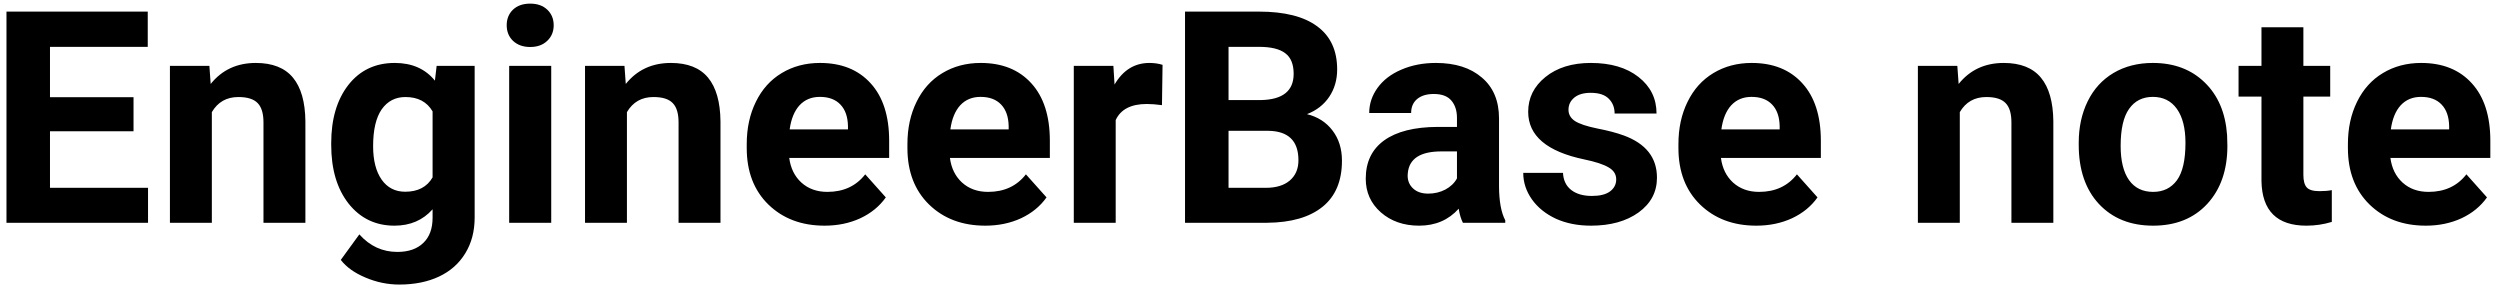 <svg width="202" height="23" viewBox="0 0 202 23" fill="none" xmlns="http://www.w3.org/2000/svg">
<path d="M10.789 10.605H4.039V15.176H11.961V18H0.523V0.938H11.938V3.785H4.039V7.852H10.789V10.605ZM16.918 5.32L17.023 6.785C17.93 5.652 19.145 5.086 20.668 5.086C22.012 5.086 23.012 5.48 23.668 6.27C24.324 7.059 24.66 8.238 24.676 9.809V18H21.289V9.891C21.289 9.172 21.133 8.652 20.82 8.332C20.508 8.004 19.988 7.84 19.262 7.84C18.309 7.84 17.594 8.246 17.117 9.059V18H13.73V5.32H16.918ZM26.762 11.566C26.762 9.621 27.223 8.055 28.145 6.867C29.074 5.68 30.324 5.086 31.895 5.086C33.285 5.086 34.367 5.562 35.141 6.516L35.281 5.32H38.352V17.578C38.352 18.688 38.098 19.652 37.59 20.473C37.09 21.293 36.383 21.918 35.469 22.348C34.555 22.777 33.484 22.992 32.258 22.992C31.328 22.992 30.422 22.805 29.539 22.43C28.656 22.062 27.988 21.586 27.535 21L29.035 18.938C29.879 19.883 30.902 20.355 32.105 20.355C33.004 20.355 33.703 20.113 34.203 19.629C34.703 19.152 34.953 18.473 34.953 17.59V16.91C34.172 17.793 33.145 18.234 31.871 18.234C30.348 18.234 29.113 17.641 28.168 16.453C27.23 15.258 26.762 13.676 26.762 11.707V11.566ZM30.148 11.812C30.148 12.961 30.379 13.863 30.84 14.52C31.301 15.168 31.934 15.492 32.738 15.492C33.77 15.492 34.508 15.105 34.953 14.332V9C34.5 8.227 33.77 7.84 32.762 7.84C31.949 7.84 31.309 8.172 30.84 8.836C30.379 9.5 30.148 10.492 30.148 11.812ZM44.539 18H41.141V5.32H44.539V18ZM40.941 2.039C40.941 1.531 41.109 1.113 41.445 0.785C41.789 0.457 42.254 0.293 42.84 0.293C43.418 0.293 43.879 0.457 44.223 0.785C44.566 1.113 44.738 1.531 44.738 2.039C44.738 2.555 44.562 2.977 44.211 3.305C43.867 3.633 43.41 3.797 42.84 3.797C42.27 3.797 41.809 3.633 41.457 3.305C41.113 2.977 40.941 2.555 40.941 2.039ZM50.457 5.32L50.562 6.785C51.469 5.652 52.684 5.086 54.207 5.086C55.551 5.086 56.551 5.48 57.207 6.27C57.863 7.059 58.199 8.238 58.215 9.809V18H54.828V9.891C54.828 9.172 54.672 8.652 54.359 8.332C54.047 8.004 53.527 7.84 52.801 7.84C51.848 7.84 51.133 8.246 50.656 9.059V18H47.27V5.32H50.457ZM66.629 18.234C64.769 18.234 63.254 17.664 62.082 16.523C60.918 15.383 60.336 13.863 60.336 11.965V11.637C60.336 10.363 60.582 9.227 61.074 8.227C61.566 7.219 62.262 6.445 63.16 5.906C64.066 5.359 65.098 5.086 66.254 5.086C67.988 5.086 69.352 5.633 70.344 6.727C71.344 7.82 71.844 9.371 71.844 11.379V12.762H63.77C63.879 13.59 64.207 14.254 64.754 14.754C65.309 15.254 66.008 15.504 66.852 15.504C68.156 15.504 69.176 15.031 69.91 14.086L71.574 15.949C71.066 16.668 70.379 17.23 69.512 17.637C68.644 18.035 67.684 18.234 66.629 18.234ZM66.242 7.828C65.57 7.828 65.023 8.055 64.602 8.508C64.188 8.961 63.922 9.609 63.805 10.453H68.516V10.184C68.5 9.434 68.297 8.855 67.906 8.449C67.516 8.035 66.961 7.828 66.242 7.828ZM79.613 18.234C77.754 18.234 76.238 17.664 75.066 16.523C73.902 15.383 73.32 13.863 73.32 11.965V11.637C73.32 10.363 73.566 9.227 74.059 8.227C74.551 7.219 75.246 6.445 76.144 5.906C77.051 5.359 78.082 5.086 79.238 5.086C80.973 5.086 82.336 5.633 83.328 6.727C84.328 7.82 84.828 9.371 84.828 11.379V12.762H76.754C76.863 13.59 77.191 14.254 77.738 14.754C78.293 15.254 78.992 15.504 79.836 15.504C81.141 15.504 82.16 15.031 82.894 14.086L84.559 15.949C84.051 16.668 83.363 17.23 82.496 17.637C81.629 18.035 80.668 18.234 79.613 18.234ZM79.227 7.828C78.555 7.828 78.008 8.055 77.586 8.508C77.172 8.961 76.906 9.609 76.789 10.453H81.5V10.184C81.484 9.434 81.281 8.855 80.891 8.449C80.5 8.035 79.945 7.828 79.227 7.828ZM93.887 8.496C93.426 8.434 93.019 8.402 92.668 8.402C91.387 8.402 90.547 8.836 90.148 9.703V18H86.762V5.32H89.961L90.055 6.832C90.734 5.668 91.676 5.086 92.879 5.086C93.254 5.086 93.606 5.137 93.934 5.238L93.887 8.496ZM95.75 18V0.938H101.727C103.797 0.938 105.367 1.336 106.438 2.133C107.508 2.922 108.043 4.082 108.043 5.613C108.043 6.449 107.828 7.188 107.398 7.828C106.969 8.461 106.371 8.926 105.605 9.223C106.48 9.441 107.168 9.883 107.668 10.547C108.176 11.211 108.43 12.023 108.43 12.984C108.43 14.625 107.906 15.867 106.859 16.711C105.812 17.555 104.32 17.984 102.383 18H95.75ZM99.266 10.57V15.176H102.277C103.105 15.176 103.75 14.98 104.211 14.59C104.68 14.191 104.914 13.645 104.914 12.949C104.914 11.387 104.105 10.594 102.488 10.57H99.266ZM99.266 8.086H101.867C103.641 8.055 104.527 7.348 104.527 5.965C104.527 5.191 104.301 4.637 103.848 4.301C103.402 3.957 102.695 3.785 101.727 3.785H99.266V8.086ZM118.203 18C118.047 17.695 117.934 17.316 117.863 16.863C117.043 17.777 115.977 18.234 114.664 18.234C113.422 18.234 112.391 17.875 111.57 17.156C110.758 16.438 110.352 15.531 110.352 14.438C110.352 13.094 110.848 12.062 111.84 11.344C112.84 10.625 114.281 10.262 116.164 10.254H117.723V9.527C117.723 8.941 117.57 8.473 117.266 8.121C116.969 7.77 116.496 7.594 115.848 7.594C115.277 7.594 114.828 7.73 114.5 8.004C114.18 8.277 114.02 8.652 114.02 9.129H110.633C110.633 8.395 110.859 7.715 111.312 7.09C111.766 6.465 112.406 5.977 113.234 5.625C114.062 5.266 114.992 5.086 116.023 5.086C117.586 5.086 118.824 5.48 119.738 6.27C120.66 7.051 121.121 8.152 121.121 9.574V15.07C121.129 16.273 121.297 17.184 121.625 17.801V18H118.203ZM115.402 15.645C115.902 15.645 116.363 15.535 116.785 15.316C117.207 15.09 117.52 14.789 117.723 14.414V12.234H116.457C114.762 12.234 113.859 12.82 113.75 13.992L113.738 14.191C113.738 14.613 113.887 14.961 114.184 15.234C114.48 15.508 114.887 15.645 115.402 15.645ZM130.59 14.496C130.59 14.082 130.383 13.758 129.969 13.523C129.562 13.281 128.906 13.066 128 12.879C124.984 12.246 123.477 10.965 123.477 9.035C123.477 7.91 123.941 6.973 124.871 6.223C125.809 5.465 127.031 5.086 128.539 5.086C130.148 5.086 131.434 5.465 132.395 6.223C133.363 6.98 133.848 7.965 133.848 9.176H130.461C130.461 8.691 130.305 8.293 129.992 7.98C129.68 7.66 129.191 7.5 128.527 7.5C127.957 7.5 127.516 7.629 127.203 7.887C126.891 8.145 126.734 8.473 126.734 8.871C126.734 9.246 126.91 9.551 127.262 9.785C127.621 10.012 128.223 10.211 129.066 10.383C129.91 10.547 130.621 10.734 131.199 10.945C132.988 11.602 133.883 12.738 133.883 14.355C133.883 15.512 133.387 16.449 132.395 17.168C131.402 17.879 130.121 18.234 128.551 18.234C127.488 18.234 126.543 18.047 125.715 17.672C124.895 17.289 124.25 16.77 123.781 16.113C123.312 15.449 123.078 14.734 123.078 13.969H126.289C126.32 14.57 126.543 15.031 126.957 15.352C127.371 15.672 127.926 15.832 128.621 15.832C129.27 15.832 129.758 15.711 130.086 15.469C130.422 15.219 130.59 14.895 130.59 14.496ZM141.91 18.234C140.051 18.234 138.535 17.664 137.363 16.523C136.199 15.383 135.617 13.863 135.617 11.965V11.637C135.617 10.363 135.863 9.227 136.355 8.227C136.848 7.219 137.543 6.445 138.441 5.906C139.348 5.359 140.379 5.086 141.535 5.086C143.27 5.086 144.633 5.633 145.625 6.727C146.625 7.82 147.125 9.371 147.125 11.379V12.762H139.051C139.16 13.59 139.488 14.254 140.035 14.754C140.59 15.254 141.289 15.504 142.133 15.504C143.438 15.504 144.457 15.031 145.191 14.086L146.855 15.949C146.348 16.668 145.66 17.23 144.793 17.637C143.926 18.035 142.965 18.234 141.91 18.234ZM141.523 7.828C140.852 7.828 140.305 8.055 139.883 8.508C139.469 8.961 139.203 9.609 139.086 10.453H143.797V10.184C143.781 9.434 143.578 8.855 143.188 8.449C142.797 8.035 142.242 7.828 141.523 7.828ZM158.152 5.32L158.258 6.785C159.164 5.652 160.379 5.086 161.902 5.086C163.246 5.086 164.246 5.48 164.902 6.27C165.559 7.059 165.895 8.238 165.91 9.809V18H162.523V9.891C162.523 9.172 162.367 8.652 162.055 8.332C161.742 8.004 161.223 7.84 160.496 7.84C159.543 7.84 158.828 8.246 158.352 9.059V18H154.965V5.32H158.152ZM167.961 11.543C167.961 10.285 168.203 9.164 168.688 8.18C169.172 7.195 169.867 6.434 170.773 5.895C171.688 5.355 172.746 5.086 173.949 5.086C175.66 5.086 177.055 5.609 178.133 6.656C179.219 7.703 179.824 9.125 179.949 10.922L179.973 11.789C179.973 13.734 179.43 15.297 178.344 16.477C177.258 17.648 175.801 18.234 173.973 18.234C172.145 18.234 170.684 17.648 169.59 16.477C168.504 15.305 167.961 13.711 167.961 11.695V11.543ZM171.348 11.789C171.348 12.992 171.574 13.914 172.027 14.555C172.48 15.188 173.129 15.504 173.973 15.504C174.793 15.504 175.434 15.191 175.895 14.566C176.355 13.934 176.586 12.926 176.586 11.543C176.586 10.363 176.355 9.449 175.895 8.801C175.434 8.152 174.785 7.828 173.949 7.828C173.121 7.828 172.48 8.152 172.027 8.801C171.574 9.441 171.348 10.438 171.348 11.789ZM186.113 2.203V5.32H188.281V7.805H186.113V14.133C186.113 14.602 186.203 14.938 186.383 15.141C186.562 15.344 186.906 15.445 187.414 15.445C187.789 15.445 188.121 15.418 188.41 15.363V17.93C187.746 18.133 187.062 18.234 186.359 18.234C183.984 18.234 182.773 17.035 182.727 14.637V7.805H180.875V5.32H182.727V2.203H186.113ZM196.004 18.234C194.145 18.234 192.629 17.664 191.457 16.523C190.293 15.383 189.711 13.863 189.711 11.965V11.637C189.711 10.363 189.957 9.227 190.449 8.227C190.941 7.219 191.637 6.445 192.535 5.906C193.441 5.359 194.473 5.086 195.629 5.086C197.363 5.086 198.727 5.633 199.719 6.727C200.719 7.82 201.219 9.371 201.219 11.379V12.762H193.145C193.254 13.59 193.582 14.254 194.129 14.754C194.684 15.254 195.383 15.504 196.227 15.504C197.531 15.504 198.551 15.031 199.285 14.086L200.949 15.949C200.441 16.668 199.754 17.23 198.887 17.637C198.02 18.035 197.059 18.234 196.004 18.234ZM195.617 7.828C194.945 7.828 194.398 8.055 193.977 8.508C193.562 8.961 193.297 9.609 193.18 10.453H197.891V10.184C197.875 9.434 197.672 8.855 197.281 8.449C196.891 8.035 196.336 7.828 195.617 7.828Z" fill="black"/>
</svg>
